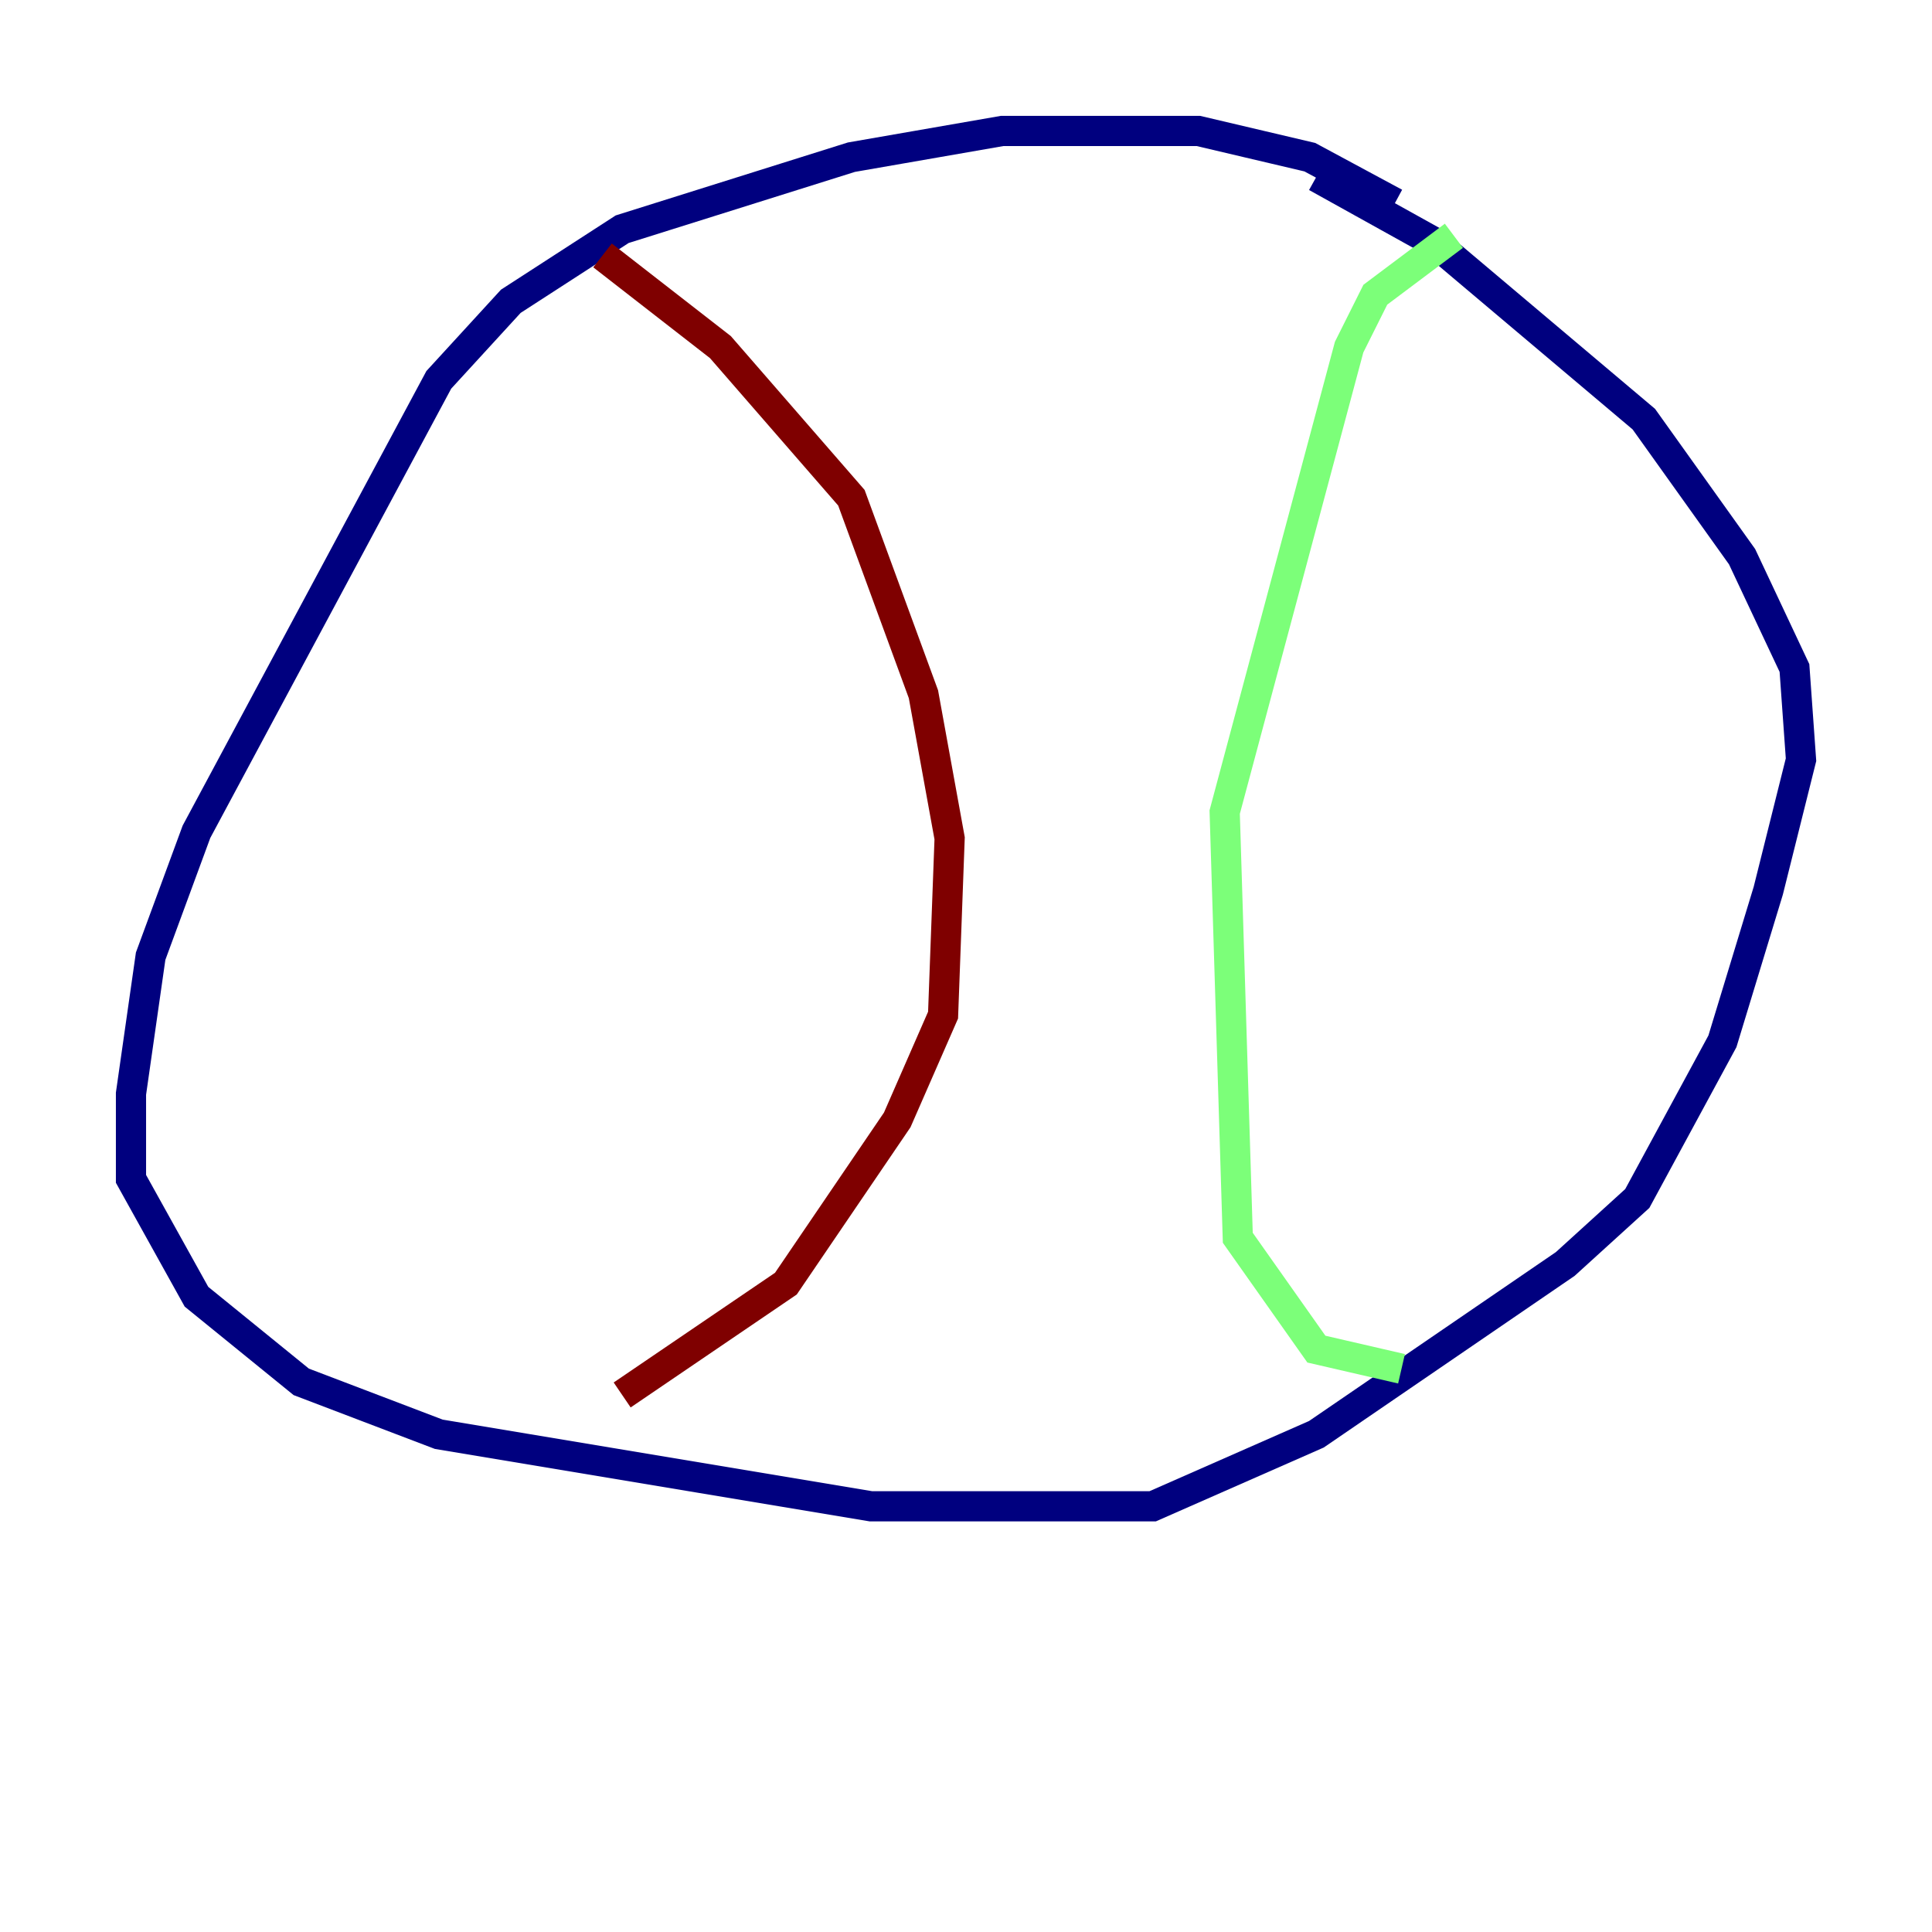 <?xml version="1.0" encoding="utf-8" ?>
<svg baseProfile="tiny" height="128" version="1.2" viewBox="0,0,128,128" width="128" xmlns="http://www.w3.org/2000/svg" xmlns:ev="http://www.w3.org/2001/xml-events" xmlns:xlink="http://www.w3.org/1999/xlink"><defs /><polyline fill="none" points="92.42,13.451 86.78,10.414 79.403,8.678 66.386,8.678 56.407,10.414 41.22,15.186 33.844,19.959 29.071,25.166 13.017,55.105 9.98,63.349 8.678,72.461 8.678,78.102 13.017,85.912 19.959,91.552 29.071,95.024 57.709,99.797 76.366,99.797 87.214,95.024 103.702,83.742 108.475,79.403 114.115,68.99 117.153,59.01 119.322,50.332 118.888,44.258 115.417,36.881 108.909,27.77 95.024,16.054 87.214,11.715" stroke="#00007f" stroke-width="2" /><polyline fill="none" points="96.325,15.62 91.119,19.525 89.383,22.997 81.139,53.803 82.007,82.007 87.214,89.383 92.854,90.685" stroke="#7cff79" stroke-width="2" /><polyline fill="none" points="39.919,16.922 47.729,22.997 56.407,32.976 61.18,45.993 62.915,55.539 62.481,67.254 59.444,74.197 52.068,85.044 41.22,92.42" stroke="#7f0000" stroke-width="2" /></svg>